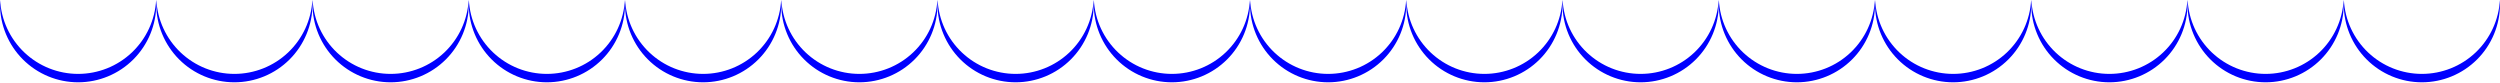 <svg width="1440" height="48" viewBox="0 0 1440 48" fill="none" xmlns="http://www.w3.org/2000/svg">
<path d="M719.934 0C719.976 0.792 720 1.596 720 2.4C720 14.335 715.259 25.781 706.82 34.22C698.381 42.659 686.935 47.4 675 47.4C663.065 47.4 651.619 42.659 643.18 34.22C634.741 25.781 630 14.335 630 2.4C630 1.596 630 0.792 630.066 0C630.689 11.496 635.695 22.316 644.053 30.233C652.412 38.151 663.487 42.564 675 42.564C686.513 42.564 697.588 38.151 705.946 30.233C714.305 22.316 719.311 11.496 719.934 0Z" fill="#0000FF"/>
<path d="M629.934 0C629.976 0.792 630 1.596 630 2.4C630 14.335 625.259 25.781 616.82 34.22C608.381 42.659 596.935 47.4 585 47.4C573.065 47.4 561.619 42.659 553.18 34.22C544.741 25.781 540 14.335 540 2.4C540 1.596 540 0.792 540.066 0C540.689 11.496 545.695 22.316 554.054 30.233C562.412 38.151 573.487 42.564 585 42.564C596.513 42.564 607.588 38.151 615.946 30.233C624.305 22.316 629.311 11.496 629.934 0Z" fill="#0000FF"/>
<path d="M539.934 0C539.976 0.792 540 1.596 540 2.4C540 14.335 535.259 25.781 526.82 34.22C518.381 42.659 506.935 47.4 495 47.4C483.065 47.4 471.619 42.659 463.18 34.22C454.741 25.781 450 14.335 450 2.4C450 1.596 450 0.792 450.066 0C450.689 11.496 455.695 22.316 464.054 30.233C472.412 38.151 483.487 42.564 495 42.564C506.513 42.564 517.588 38.151 525.946 30.233C534.305 22.316 539.311 11.496 539.934 0Z" fill="#0000FF"/>
<path d="M449.934 0C449.976 0.792 450 1.596 450 2.4C450 14.335 445.259 25.781 436.82 34.22C428.381 42.659 416.935 47.4 405 47.4C393.065 47.4 381.619 42.659 373.18 34.22C364.741 25.781 360 14.335 360 2.4C360 1.596 360 0.792 360.066 0C360.689 11.496 365.695 22.316 374.054 30.233C382.412 38.151 393.487 42.564 405 42.564C416.513 42.564 427.588 38.151 435.946 30.233C444.305 22.316 449.311 11.496 449.934 0Z" fill="#0000FF"/>
<path d="M359.934 0C359.976 0.792 360 1.596 360 2.4C360 14.335 355.259 25.781 346.82 34.22C338.381 42.659 326.935 47.4 315 47.4C303.065 47.4 291.619 42.659 283.18 34.22C274.741 25.781 270 14.335 270 2.4C270 1.596 270 0.792 270.066 0C270.689 11.496 275.695 22.316 284.054 30.233C292.412 38.151 303.487 42.564 315 42.564C326.513 42.564 337.588 38.151 345.946 30.233C354.305 22.316 359.311 11.496 359.934 0Z" fill="#0000FF"/>
<path d="M269.934 0C269.976 0.792 270 1.596 270 2.4C270 14.335 265.259 25.781 256.82 34.22C248.381 42.659 236.935 47.4 225 47.4C213.065 47.4 201.619 42.659 193.18 34.22C184.741 25.781 180 14.335 180 2.4C180 1.596 180 0.792 180.066 0C180.689 11.496 185.695 22.316 194.054 30.233C202.412 38.151 213.487 42.564 225 42.564C236.513 42.564 247.588 38.151 255.946 30.233C264.305 22.316 269.311 11.496 269.934 0Z" fill="#0000FF"/>
<path d="M179.934 0C179.976 0.792 180 1.596 180 2.4C180 14.335 175.259 25.781 166.82 34.22C158.381 42.659 146.935 47.4 135 47.4C123.065 47.4 111.619 42.659 103.18 34.22C94.741 25.781 90 14.335 90 2.4C90 1.596 90 0.792 90.066 0C90.689 11.496 95.695 22.316 104.054 30.233C112.412 38.151 123.487 42.564 135 42.564C146.513 42.564 157.588 38.151 165.946 30.233C174.305 22.316 179.311 11.496 179.934 0Z" fill="#0000FF"/>
<path d="M89.934 0C89.976 0.792 90 1.596 90 2.4C90 14.335 85.259 25.781 76.82 34.22C68.381 42.659 56.935 47.4 45 47.4C33.065 47.4 21.619 42.659 13.18 34.22C4.741 25.781 0 14.335 0 2.4C0 1.596 3.66569e-07 0.792 0.066 0C0.689 11.496 5.695 22.316 14.054 30.233C22.412 38.151 33.487 42.564 45 42.564C56.513 42.564 67.588 38.151 75.947 30.233C84.305 22.316 89.311 11.496 89.934 0Z" fill="#0000FF"/>
<path d="M1439.93 0C1439.98 0.792 1440 1.596 1440 2.4C1440 14.335 1435.26 25.781 1426.82 34.22C1418.38 42.659 1406.93 47.4 1395 47.4C1383.07 47.4 1371.62 42.659 1363.18 34.22C1354.74 25.781 1350 14.335 1350 2.4C1350 1.596 1350 0.792 1350.07 0C1350.69 11.496 1355.7 22.316 1364.05 30.233C1372.41 38.151 1383.49 42.564 1395 42.564C1406.51 42.564 1417.59 38.151 1425.95 30.233C1434.3 22.316 1439.31 11.496 1439.93 0Z" fill="#0000FF"/>
<path d="M1349.93 0C1349.98 0.792 1350 1.596 1350 2.4C1350 14.335 1345.26 25.781 1336.82 34.22C1328.38 42.659 1316.93 47.4 1305 47.4C1293.07 47.4 1281.62 42.659 1273.18 34.22C1264.74 25.781 1260 14.335 1260 2.4C1260 1.596 1260 0.792 1260.07 0C1260.69 11.496 1265.7 22.316 1274.05 30.233C1282.41 38.151 1293.49 42.564 1305 42.564C1316.51 42.564 1327.59 38.151 1335.95 30.233C1344.3 22.316 1349.31 11.496 1349.93 0Z" fill="#0000FF"/>
<path d="M1259.93 0C1259.98 0.792 1260 1.596 1260 2.4C1260 14.335 1255.26 25.781 1246.82 34.22C1238.38 42.659 1226.93 47.4 1215 47.4C1203.07 47.4 1191.62 42.659 1183.18 34.22C1174.74 25.781 1170 14.335 1170 2.4C1170 1.596 1170 0.792 1170.07 0C1170.69 11.496 1175.7 22.316 1184.05 30.233C1192.41 38.151 1203.49 42.564 1215 42.564C1226.51 42.564 1237.59 38.151 1245.95 30.233C1254.3 22.316 1259.31 11.496 1259.93 0Z" fill="#0000FF"/>
<path d="M1169.93 0C1169.98 0.792 1170 1.596 1170 2.4C1170 14.335 1165.26 25.781 1156.82 34.22C1148.38 42.659 1136.93 47.4 1125 47.4C1113.07 47.4 1101.62 42.659 1093.18 34.22C1084.74 25.781 1080 14.335 1080 2.4C1080 1.596 1080 0.792 1080.07 0C1080.69 11.496 1085.7 22.316 1094.05 30.233C1102.41 38.151 1113.49 42.564 1125 42.564C1136.51 42.564 1147.59 38.151 1155.95 30.233C1164.3 22.316 1169.31 11.496 1169.93 0Z" fill="#0000FF"/>
<path d="M1079.93 0C1079.98 0.792 1080 1.596 1080 2.4C1080 14.335 1075.26 25.781 1066.82 34.22C1058.38 42.659 1046.93 47.4 1035 47.4C1023.07 47.4 1011.62 42.659 1003.18 34.22C994.741 25.781 990 14.335 990 2.4C990 1.596 990 0.792 990.066 0C990.689 11.496 995.695 22.316 1004.05 30.233C1012.41 38.151 1023.49 42.564 1035 42.564C1046.51 42.564 1057.59 38.151 1065.95 30.233C1074.3 22.316 1079.31 11.496 1079.93 0Z" fill="#0000FF"/>
<path d="M989.934 0C989.976 0.792 990 1.596 990 2.4C990 14.335 985.259 25.781 976.82 34.22C968.381 42.659 956.935 47.4 945 47.4C933.065 47.4 921.619 42.659 913.18 34.22C904.741 25.781 900 14.335 900 2.4C900 1.596 900 0.792 900.066 0C900.689 11.496 905.695 22.316 914.054 30.233C922.412 38.151 933.487 42.564 945 42.564C956.513 42.564 967.588 38.151 975.946 30.233C984.305 22.316 989.311 11.496 989.934 0Z" fill="#0000FF"/>
<path d="M899.934 0C899.976 0.792 900 1.596 900 2.4C900 14.335 895.259 25.781 886.82 34.22C878.381 42.659 866.935 47.4 855 47.4C843.065 47.4 831.619 42.659 823.18 34.22C814.741 25.781 810 14.335 810 2.4C810 1.596 810 0.792 810.066 0C810.689 11.496 815.695 22.316 824.054 30.233C832.412 38.151 843.487 42.564 855 42.564C866.513 42.564 877.588 38.151 885.946 30.233C894.305 22.316 899.311 11.496 899.934 0Z" fill="#0000FF"/>
<path d="M809.934 0C809.976 0.792 810 1.596 810 2.4C810 14.335 805.259 25.781 796.82 34.22C788.381 42.659 776.935 47.4 765 47.4C753.065 47.4 741.619 42.659 733.18 34.22C724.741 25.781 720 14.335 720 2.4C720 1.596 720 0.792 720.066 0C720.689 11.496 725.695 22.316 734.054 30.233C742.412 38.151 753.487 42.564 765 42.564C776.513 42.564 787.588 38.151 795.946 30.233C804.305 22.316 809.311 11.496 809.934 0Z" fill="#0000FF"/>
</svg>
